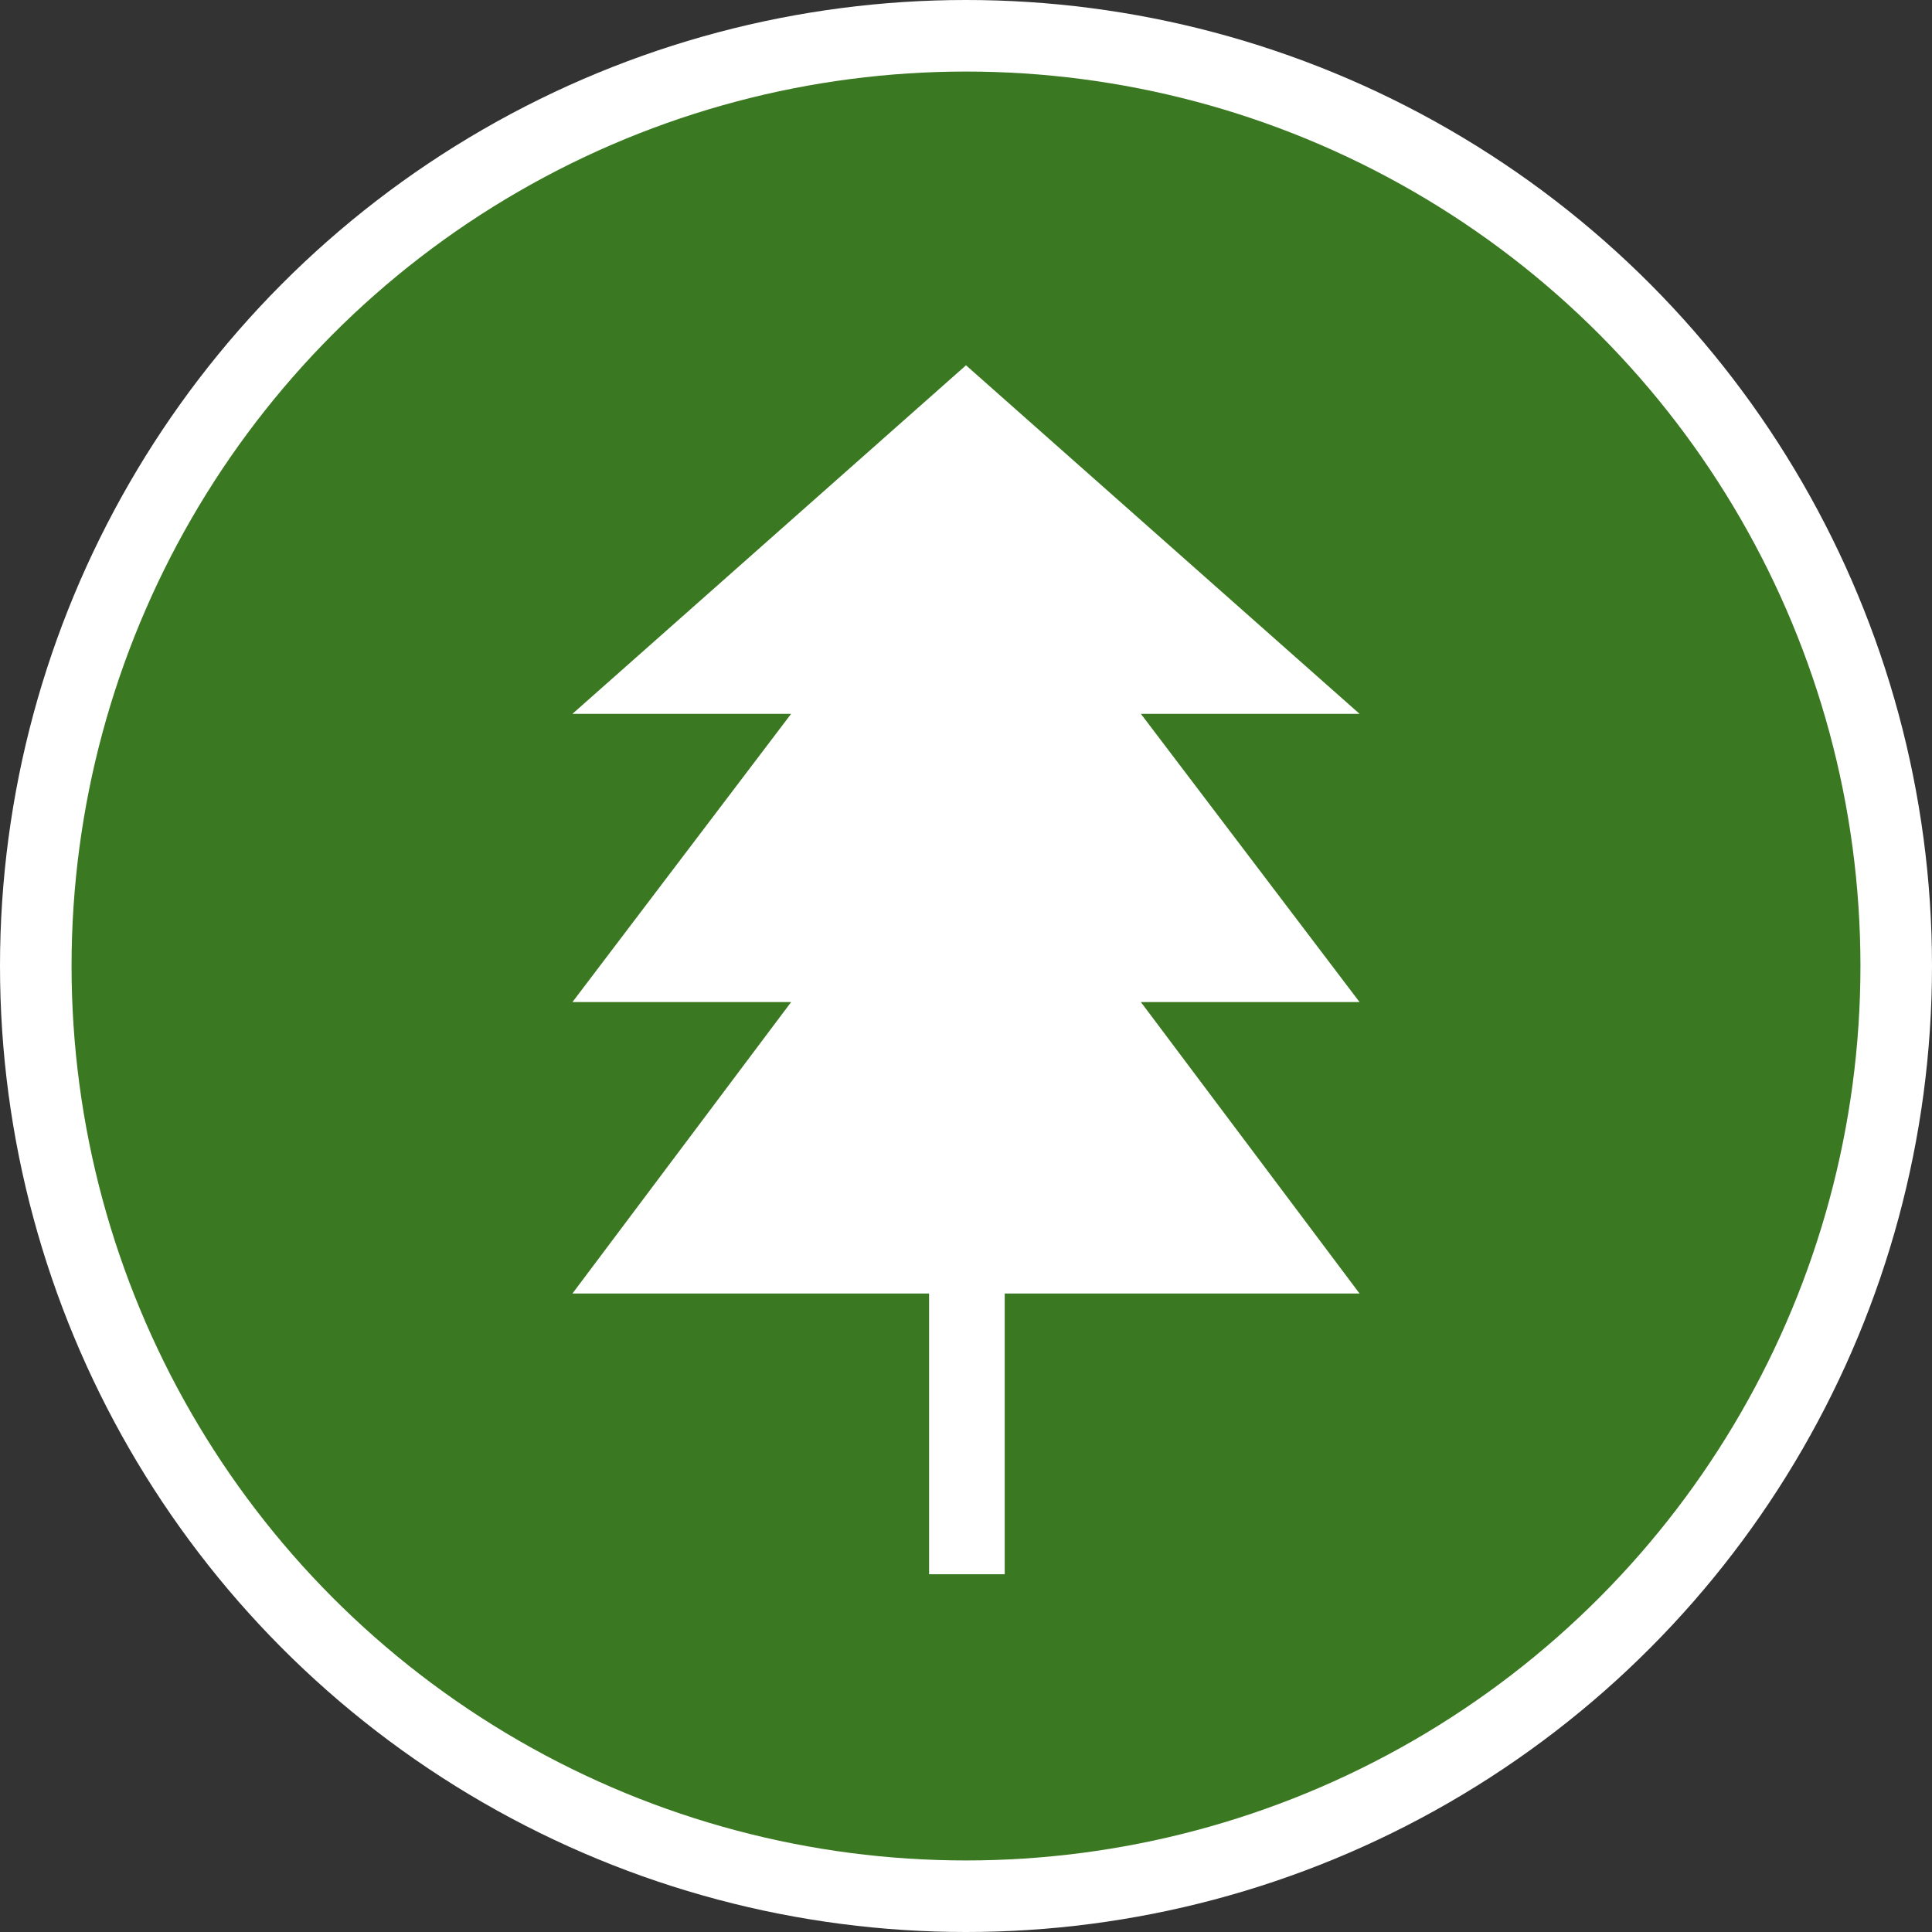 <svg xmlns="http://www.w3.org/2000/svg" xmlns:xlink="http://www.w3.org/1999/xlink" width="27" height="27" version="1.1" viewBox="0 0 27 27"><rect x="0" y="0" width="27" height="27" fill="#333333" stroke="none"/><title>nparkF-l</title><desc>Created with Sketch.</desc><g id="POI" fill="none" fill-rule="evenodd" stroke="none" stroke-width="1"><g id="Natural"><g id="nparkF-l"><circle id="Oval-1-Copy-44" cx="13.5" cy="13.5" r="13.5" fill="#FFF"/><circle id="Oval-1-Copy-45" cx="13.5" cy="13.5" r="12.5" fill="#3A7921"/><path id="rect4152-3-3-5-copy-2" fill="#FFF" d="M13.5,5.105 L8,9.976 L11.056,9.976 L8,14.004 L11.056,14.004 L8,18.077 L12.984,18.077 L12.984,22 L14.041,22 L14.041,18.077 L19,18.077 L15.944,14.004 L19,14.004 L15.944,9.976 L19,9.976 L13.5,5.105 Z"/></g></g></g></svg>